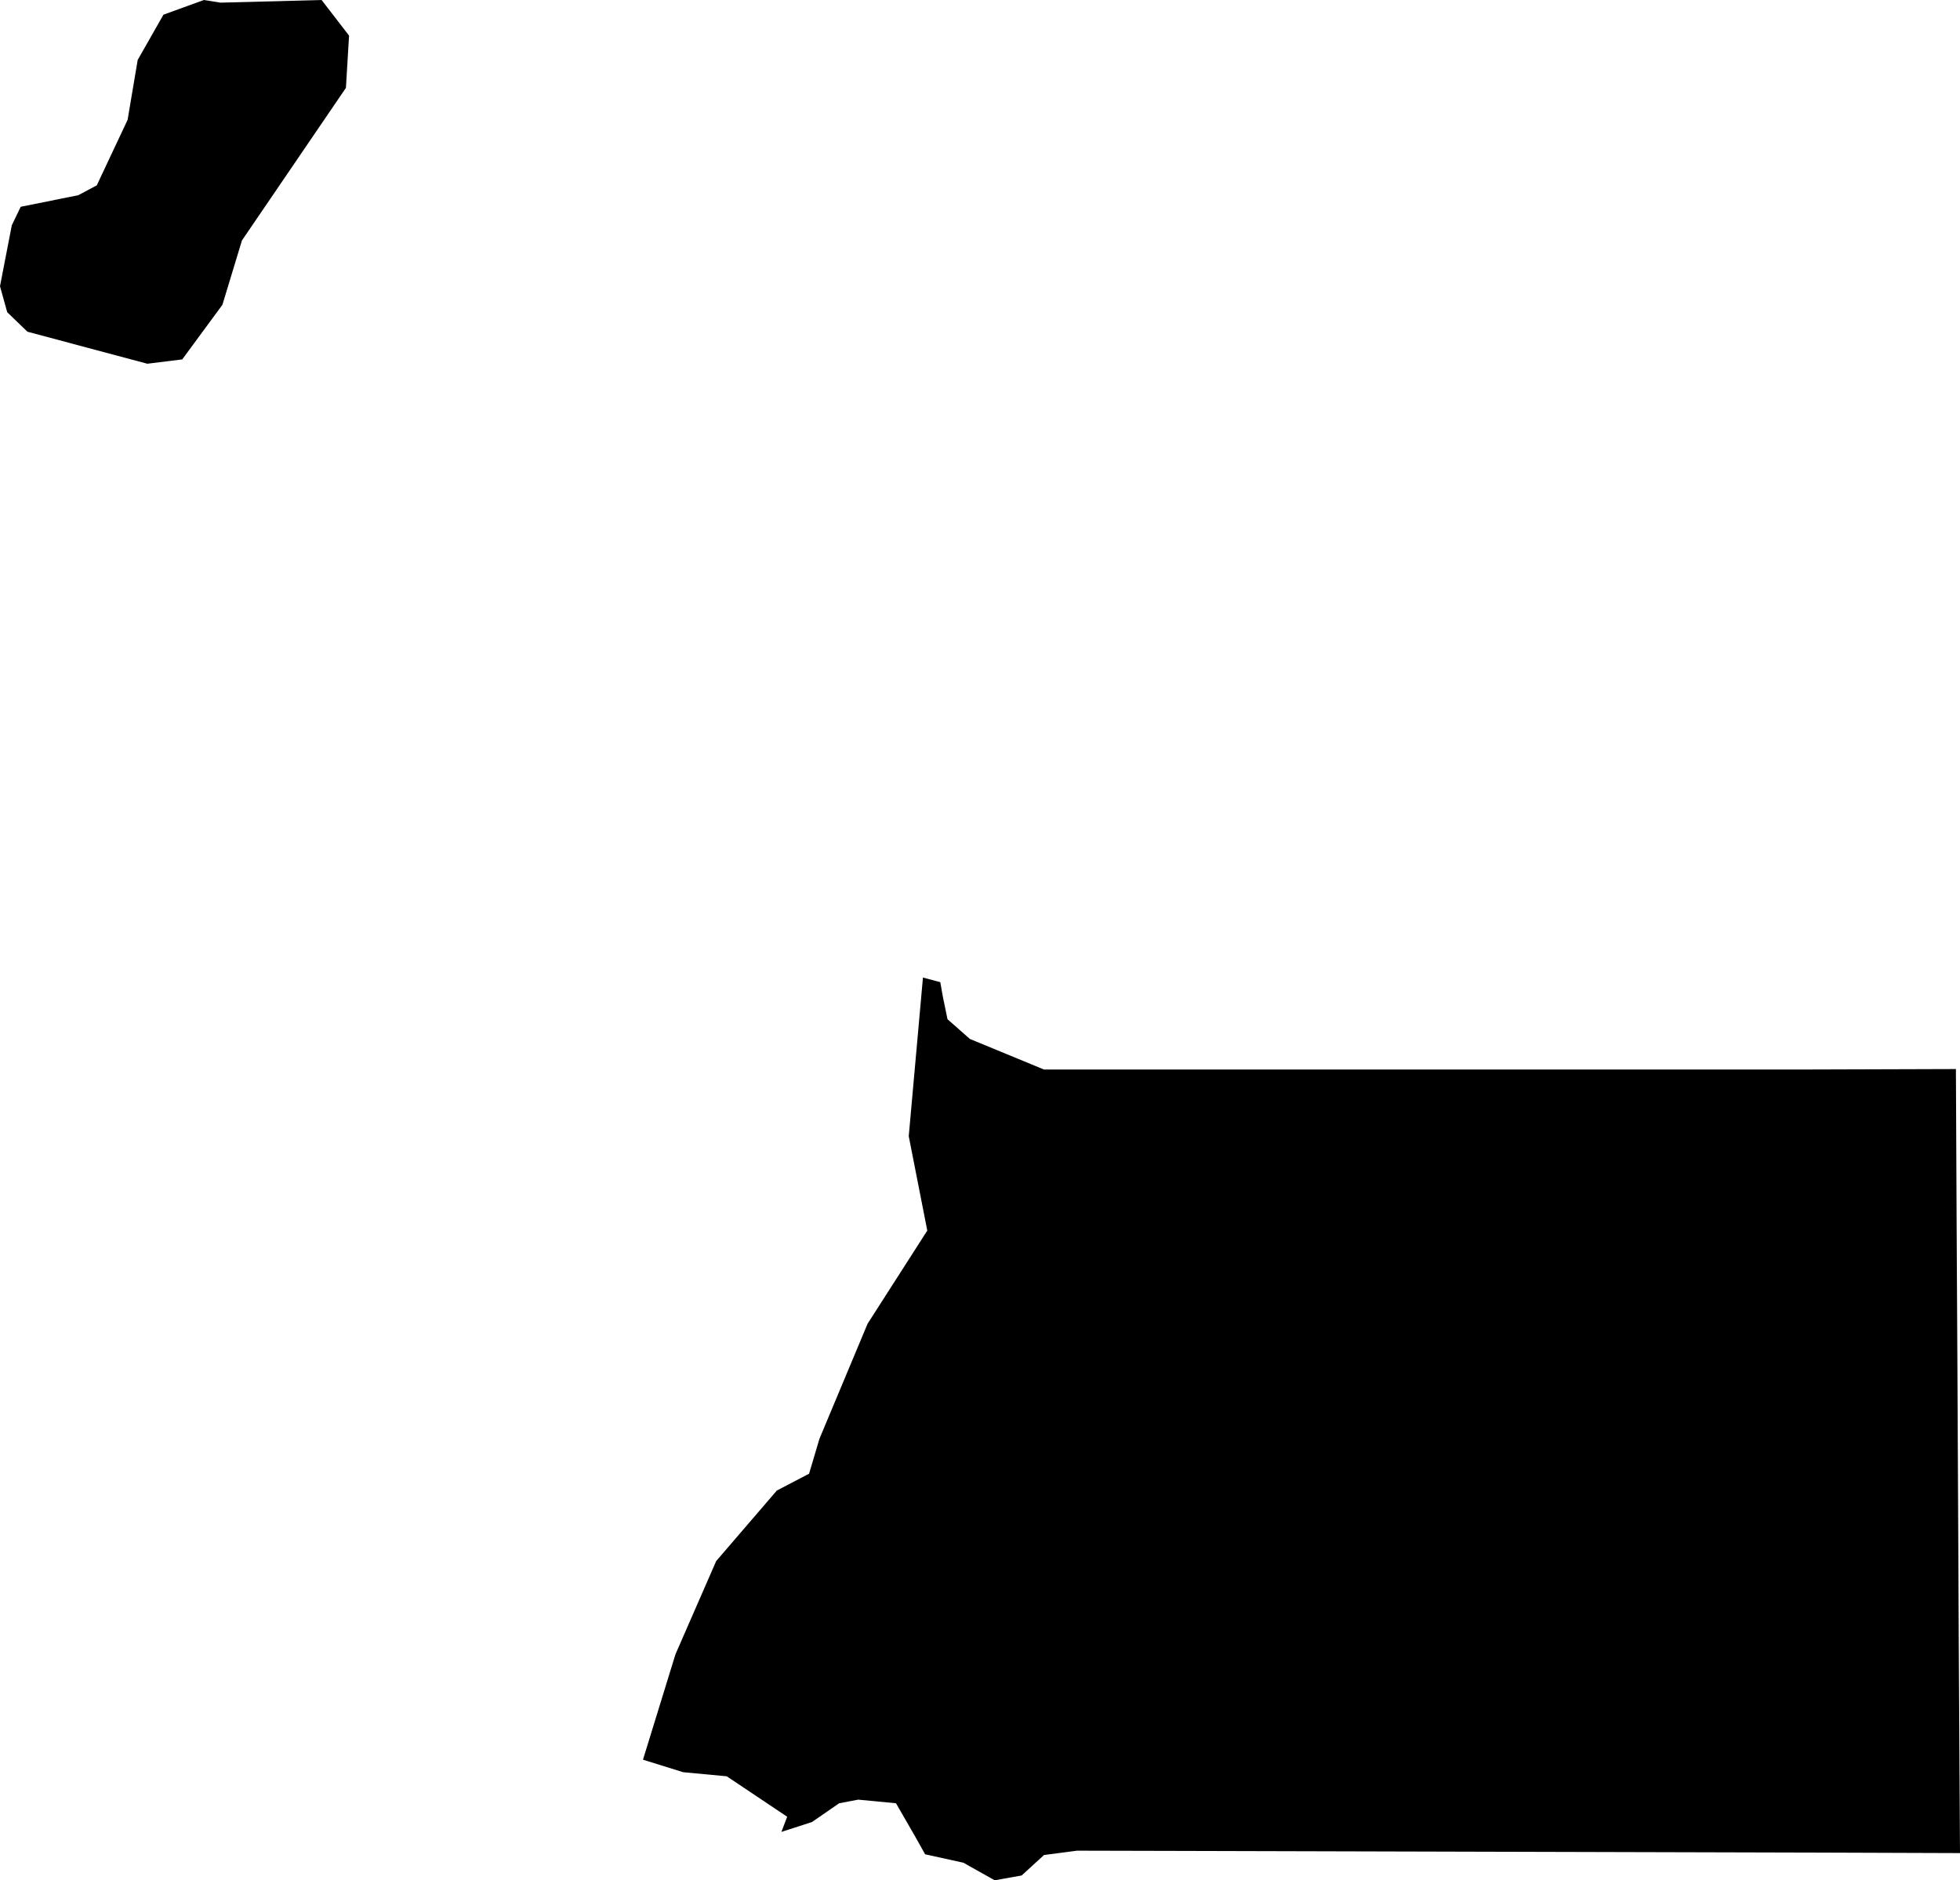 <svg xmlns="http://www.w3.org/2000/svg" xmlns:ev="http://www.w3.org/2001/xml-events" xmlns:xlink="http://www.w3.org/1999/xlink" baseProfile="full" height="7.811" version="1.1" viewBox="499.369 452.186 8.142 7.811" width="8.142">
	<defs/>
	<path class="land" d="M 500.216,452.186 L 500.285,452.197 L 500.705,452.186 L 500.819,452.334 L 500.806,452.551 L 500.374,453.185 L 500.293,453.452 L 500.126,453.679 L 499.981,453.697 L 499.483,453.564 L 499.399,453.483 L 499.369,453.375 L 499.418,453.122 L 499.455,453.045 L 499.694,452.997 L 499.771,452.956 L 499.899,452.684 L 499.941,452.435 L 500.048,452.247 L 500.216,452.186 M 507.494,456.627 L 507.497,457.273 L 507.5,457.819 L 507.503,458.41 L 507.506,459.026 L 507.509,459.547 L 507.511,459.884 L 506.936,459.882 L 506.173,459.88 L 505.41,459.878 L 504.648,459.876 L 504.265,459.875 L 503.843,459.874 L 503.706,459.892 L 503.613,459.977 L 503.501,459.997 L 503.371,459.924 L 503.212,459.889 L 503.17,459.814 L 503.091,459.677 L 502.934,459.662 L 502.855,459.677 L 502.742,459.755 L 502.615,459.796 L 502.639,459.733 L 502.388,459.565 L 502.207,459.548 L 502.04,459.496 L 502.175,459.058 L 502.344,458.671 L 502.596,458.378 L 502.73,458.308 L 502.773,458.163 L 502.973,457.685 L 503.221,457.298 L 503.144,456.906 L 503.203,456.247 L 503.275,456.266 L 503.286,456.328 L 503.305,456.42 L 503.398,456.502 L 503.706,456.629 L 504.624,456.629 L 505.172,456.629 L 505.983,456.629 L 506.841,456.629 L 507.494,456.627" id="GQ" title="Equatorial Guinea"/>
</svg>
